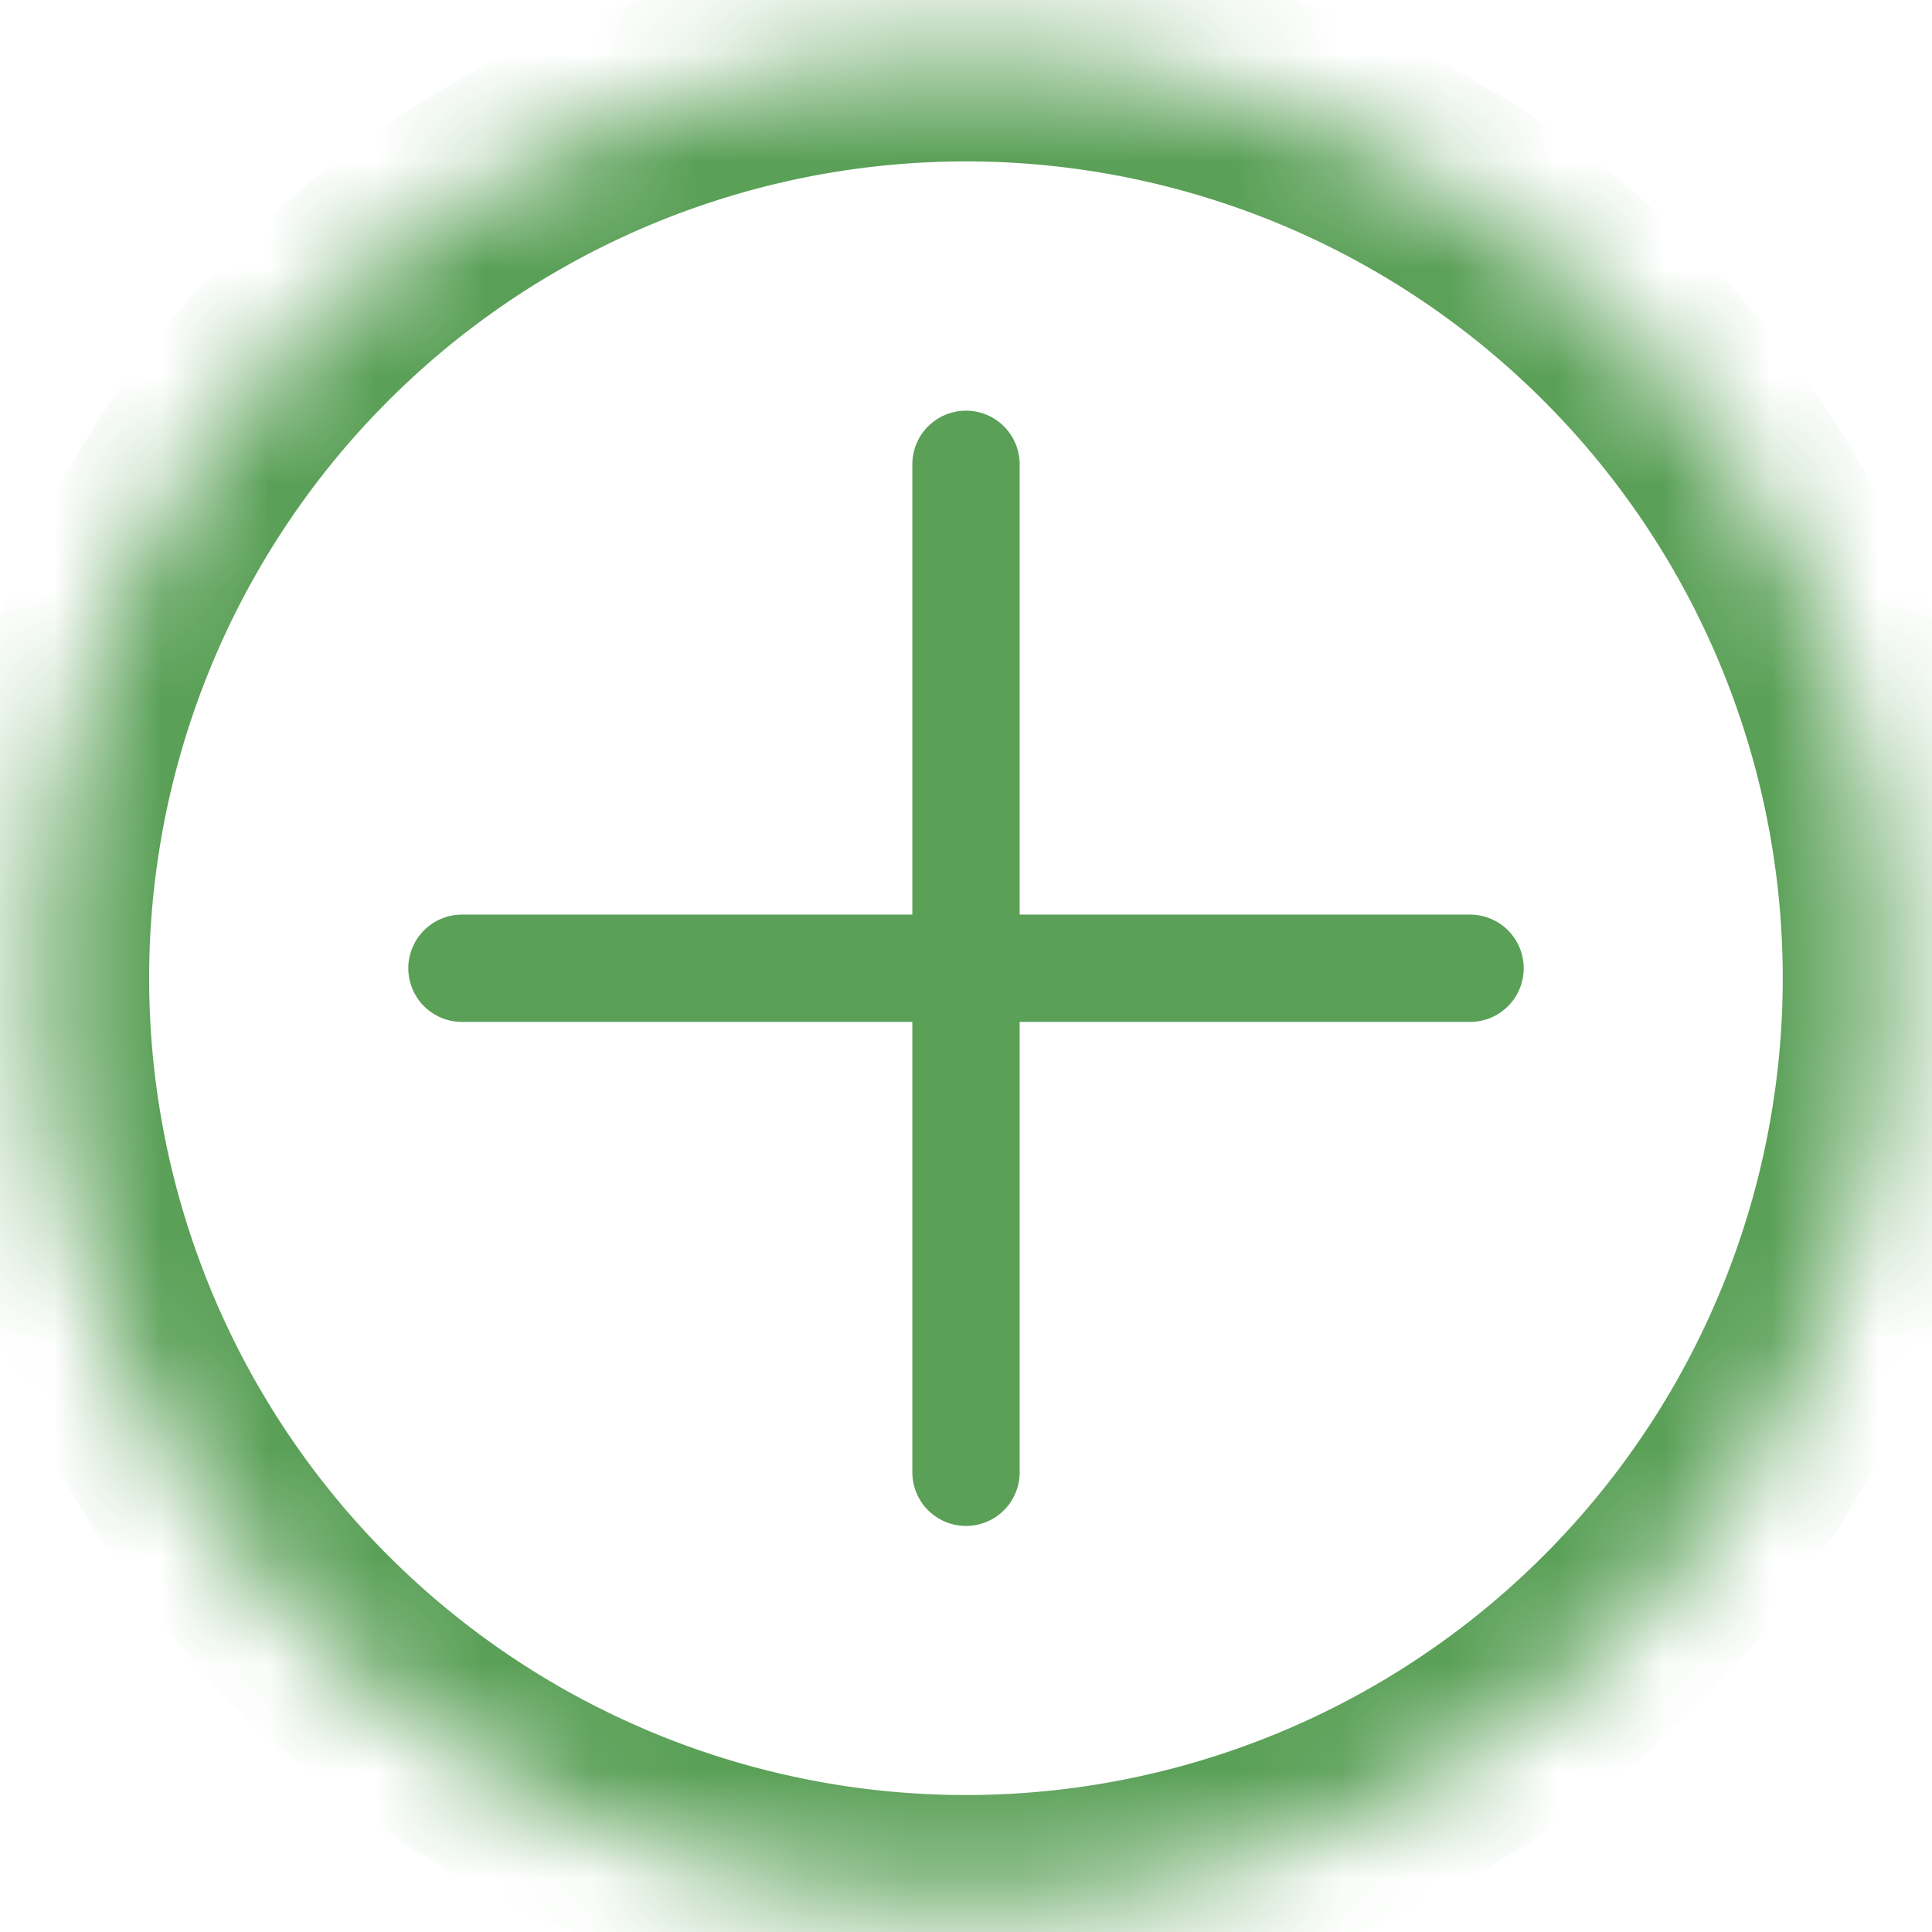 <svg width="18" height="18" viewBox="0 0 18 18" xmlns="http://www.w3.org/2000/svg" xmlns:xlink="http://www.w3.org/1999/xlink"><title>Group 2</title><defs><path d="M17.609 9.021a8.61 8.61 0 1 1-17.219 0 8.61 8.61 0 0 1 17.219 0z" id="a"/><mask id="b" x="0" y="0" width="17.217" height="17.217" fill="#fff"><use xlink:href="#a"/></mask></defs><g fill="none" fill-rule="evenodd"><path d="M-3-3h24v24H-3z"/><g stroke="#5AA057" stroke-linecap="round" stroke-linejoin="round"><use mask="url(#b)" stroke-width="2" xlink:href="#a"/><path d="M9 4.326v9.391M13.696 9.021H4.304"/></g></g></svg>